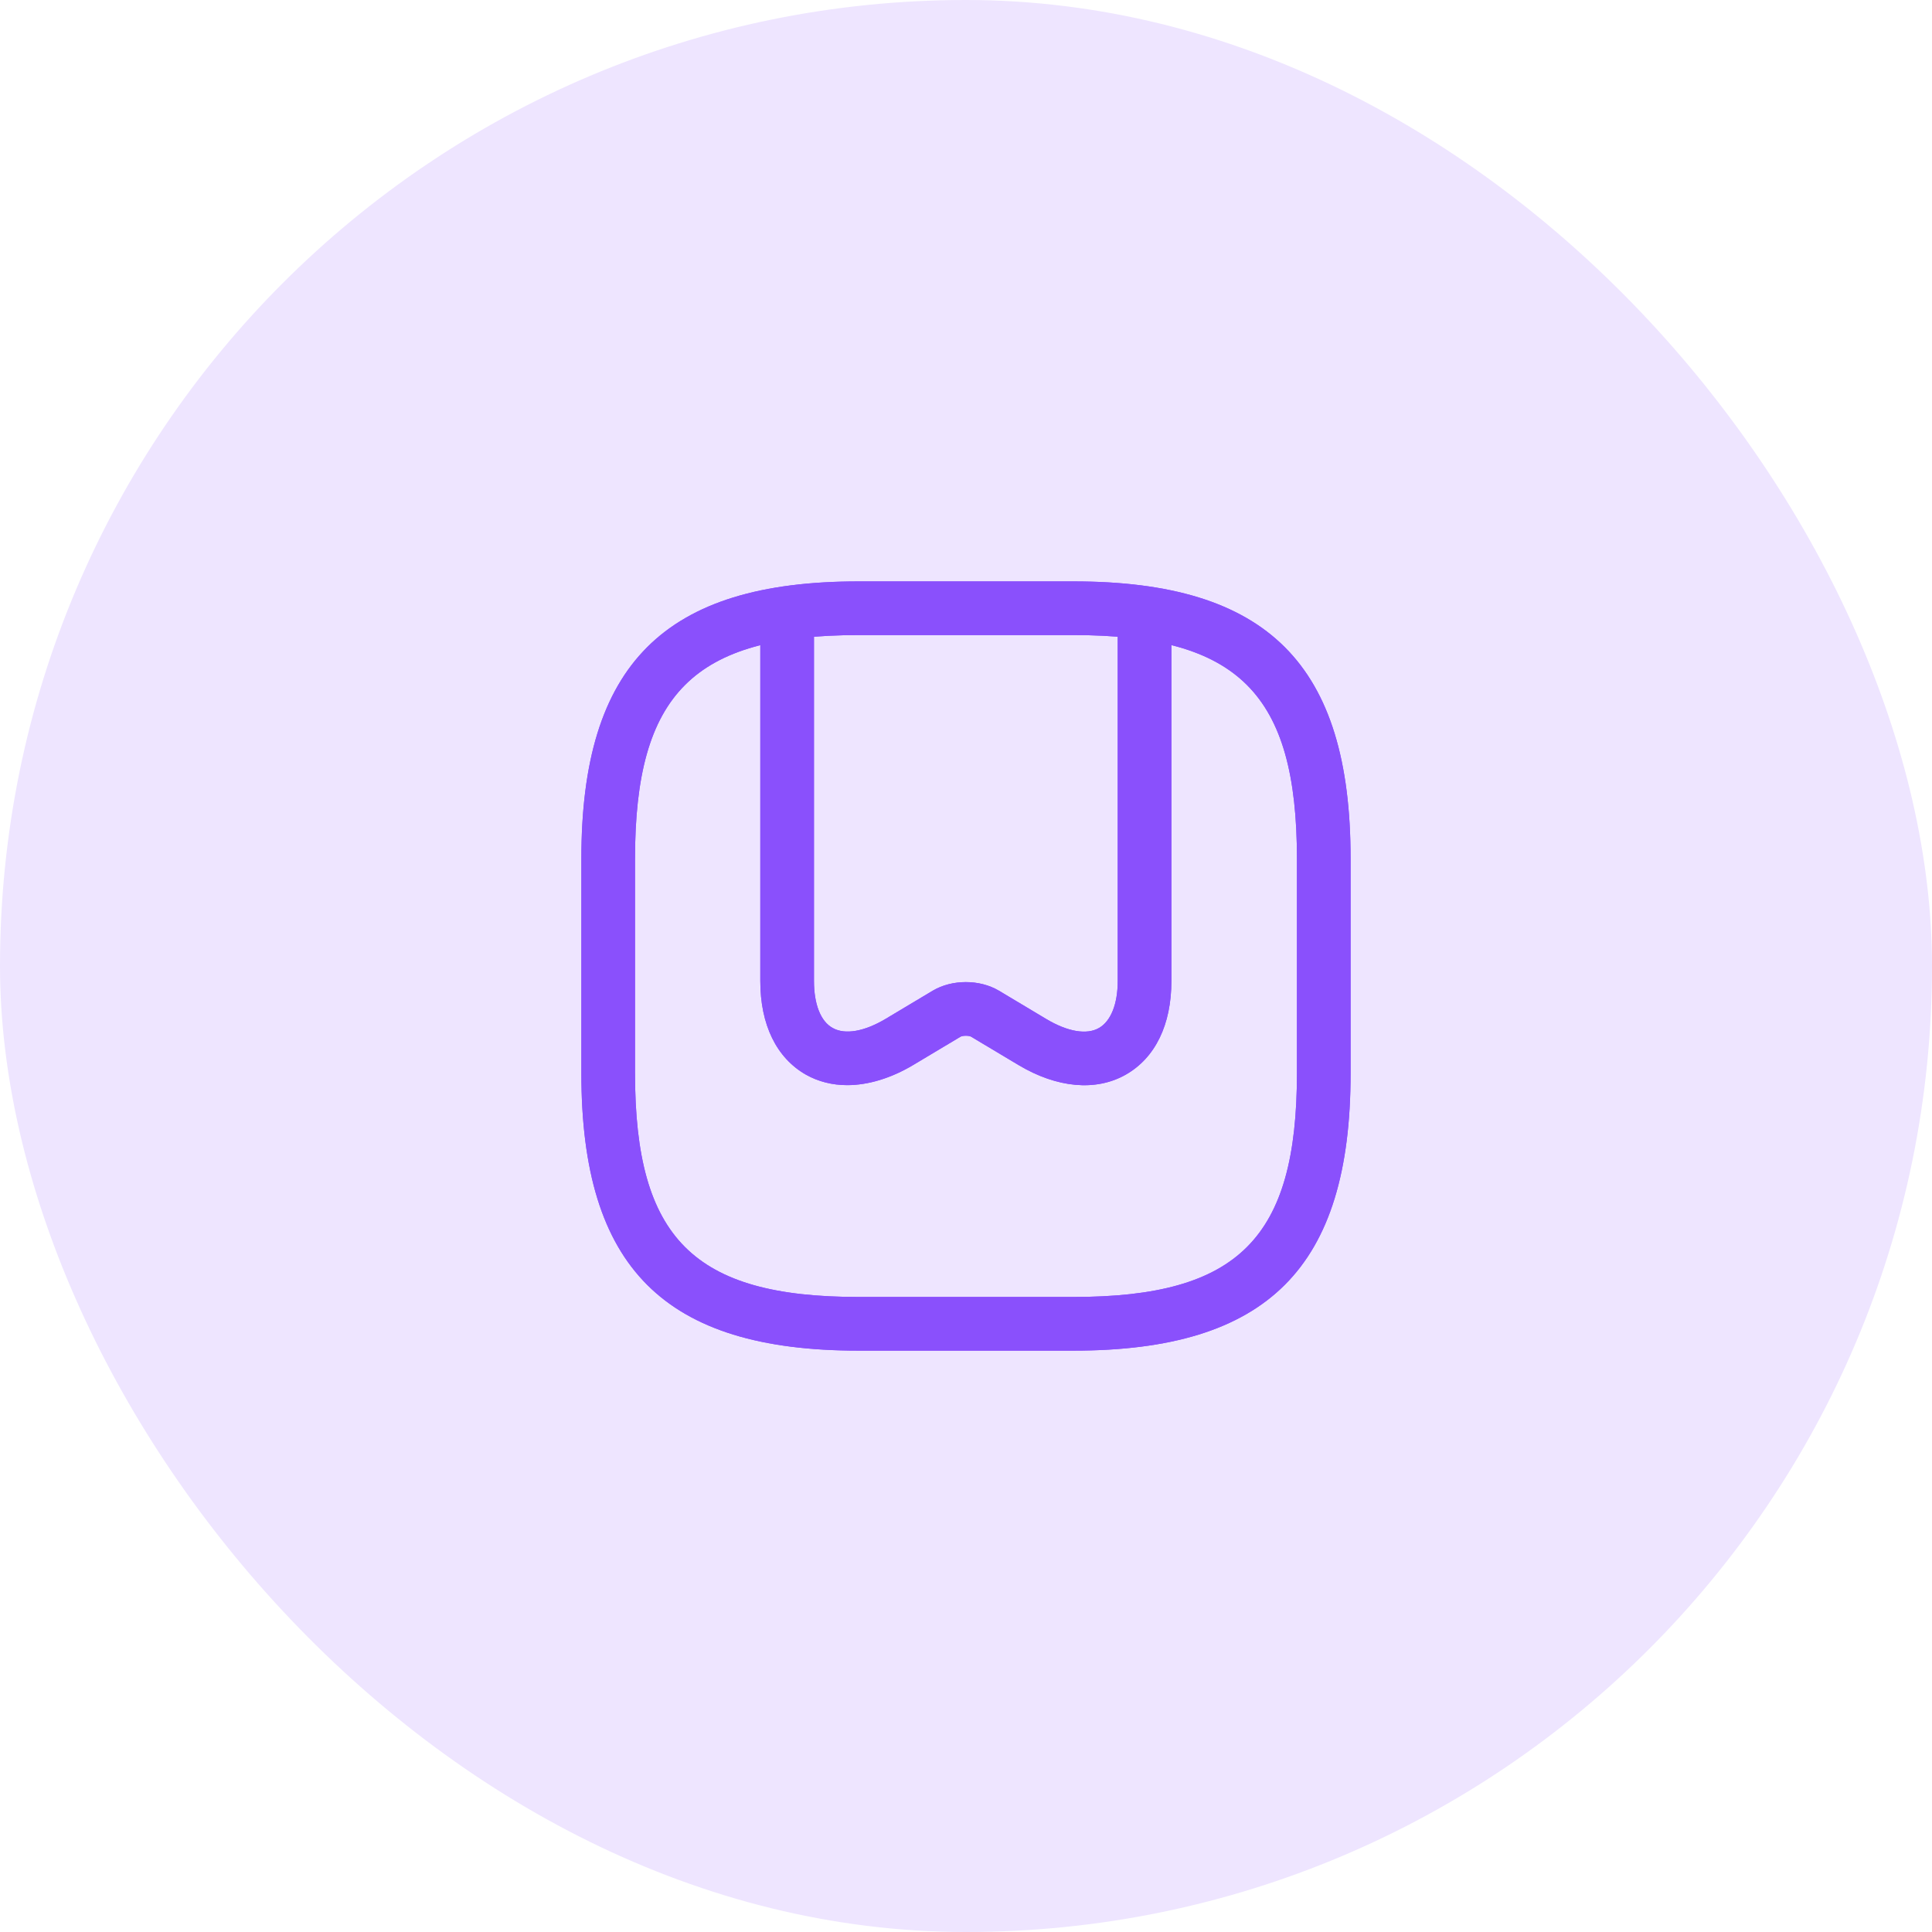 <svg width="45" height="45" viewBox="0 0 45 45" fill="none" xmlns="http://www.w3.org/2000/svg">
<rect width="45" height="45" rx="22.5" fill="#EEE5FF"/>
<path d="M25 31.459H20C15.475 31.459 13.541 29.525 13.541 25V20C13.541 15.475 15.475 13.542 20 13.542H25C29.525 13.542 31.458 15.475 31.458 20V25C31.458 29.525 29.525 31.459 25 31.459ZM20 14.792C16.158 14.792 14.791 16.159 14.791 20V25C14.791 28.842 16.158 30.209 20 30.209H25C28.841 30.209 30.208 28.842 30.208 25V20C30.208 16.159 28.841 14.792 25 14.792H20Z" fill="#8A50FC"/>
<path d="M19.733 25.275C19.384 25.275 19.058 25.192 18.775 25.033C18.084 24.642 17.709 23.866 17.709 22.85V14.533C17.709 14.191 17.992 13.908 18.334 13.908C18.675 13.908 18.959 14.191 18.959 14.533V22.85C18.959 23.392 19.117 23.791 19.392 23.942C19.683 24.108 20.134 24.025 20.625 23.733L21.725 23.075C22.175 22.808 22.817 22.808 23.267 23.075L24.367 23.733C24.867 24.033 25.317 24.108 25.6 23.942C25.875 23.783 26.034 23.383 26.034 22.85V14.533C26.034 14.191 26.317 13.908 26.659 13.908C27 13.908 27.284 14.191 27.284 14.533V22.85C27.284 23.866 26.909 24.642 26.217 25.033C25.525 25.425 24.617 25.341 23.725 24.808L22.625 24.15C22.575 24.116 22.417 24.116 22.367 24.15L21.267 24.808C20.75 25.116 20.217 25.275 19.733 25.275Z" fill="#8A50FC"/>
<path d="M25 31.459H20C15.475 31.459 13.541 29.525 13.541 25V20C13.541 15.475 15.475 13.542 20 13.542H25C29.525 13.542 31.458 15.475 31.458 20V25C31.458 29.525 29.525 31.459 25 31.459ZM20 14.792C16.158 14.792 14.791 16.159 14.791 20V25C14.791 28.842 16.158 30.209 20 30.209H25C28.841 30.209 30.208 28.842 30.208 25V20C30.208 16.159 28.841 14.792 25 14.792H20Z" fill="#8A50FC"/>
<path d="M19.733 25.275C19.384 25.275 19.058 25.192 18.775 25.033C18.084 24.642 17.709 23.866 17.709 22.85V14.533C17.709 14.191 17.992 13.908 18.334 13.908C18.675 13.908 18.959 14.191 18.959 14.533V22.85C18.959 23.392 19.117 23.791 19.392 23.942C19.683 24.108 20.134 24.025 20.625 23.733L21.725 23.075C22.175 22.808 22.817 22.808 23.267 23.075L24.367 23.733C24.867 24.033 25.317 24.108 25.6 23.942C25.875 23.783 26.034 23.383 26.034 22.85V14.533C26.034 14.191 26.317 13.908 26.659 13.908C27 13.908 27.284 14.191 27.284 14.533V22.85C27.284 23.866 26.909 24.642 26.217 25.033C25.525 25.425 24.617 25.341 23.725 24.808L22.625 24.15C22.575 24.116 22.417 24.116 22.367 24.15L21.267 24.808C20.75 25.116 20.217 25.275 19.733 25.275Z" fill="#8A50FC"/>
</svg>
